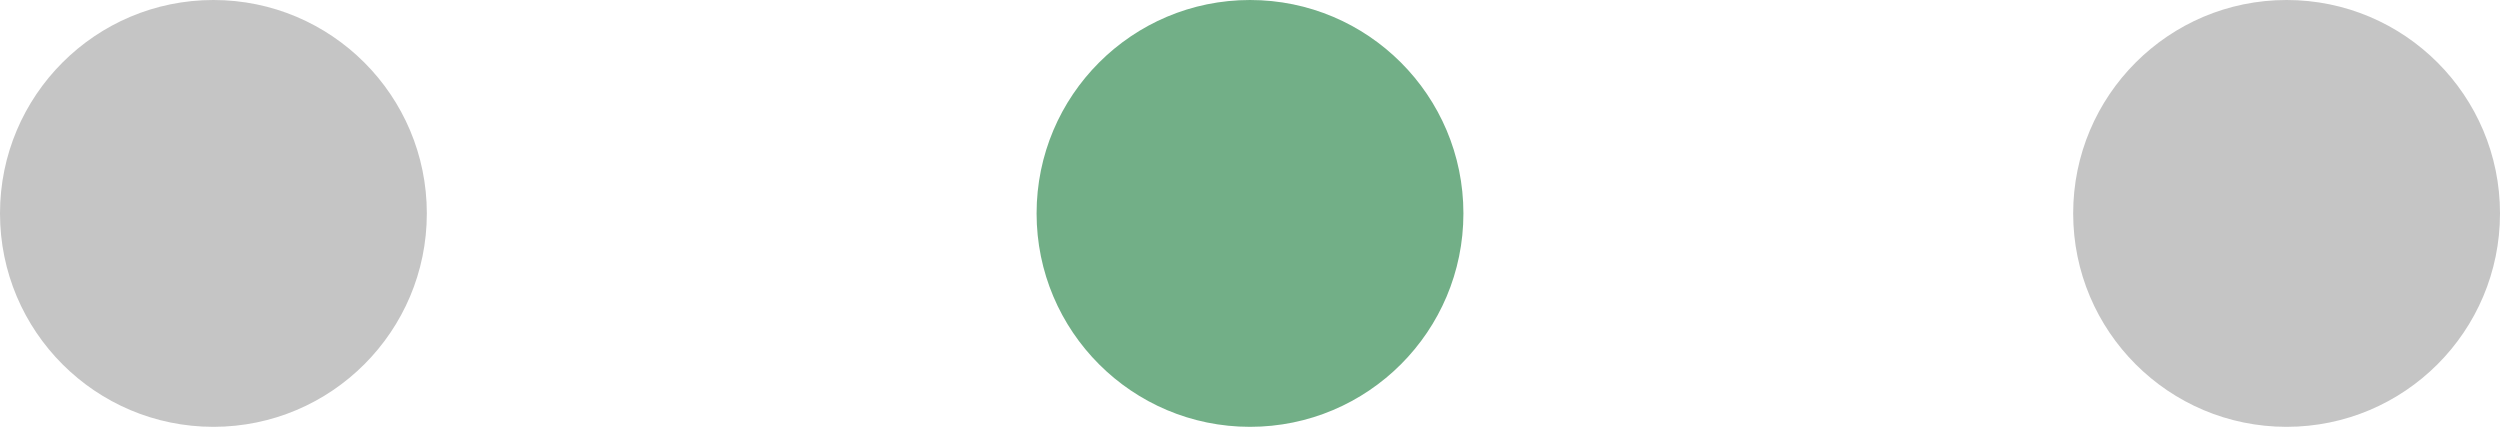 <svg width="41" height="7" viewBox="0 0 41 7" fill="none" xmlns="http://www.w3.org/2000/svg">
<circle cx="3.5" cy="3.5" r="3.5" fill="#C5C5C5"/>
<circle cx="20.5" cy="3.5" r="3.5" fill="#72AF87"/>
<path d="M41 3.5C41 5.433 39.433 7 37.5 7C35.567 7 34 5.433 34 3.5C34 1.567 35.567 0 37.5 0C39.433 0 41 1.567 41 3.5Z" fill="#C5C5C5"/>
</svg>

